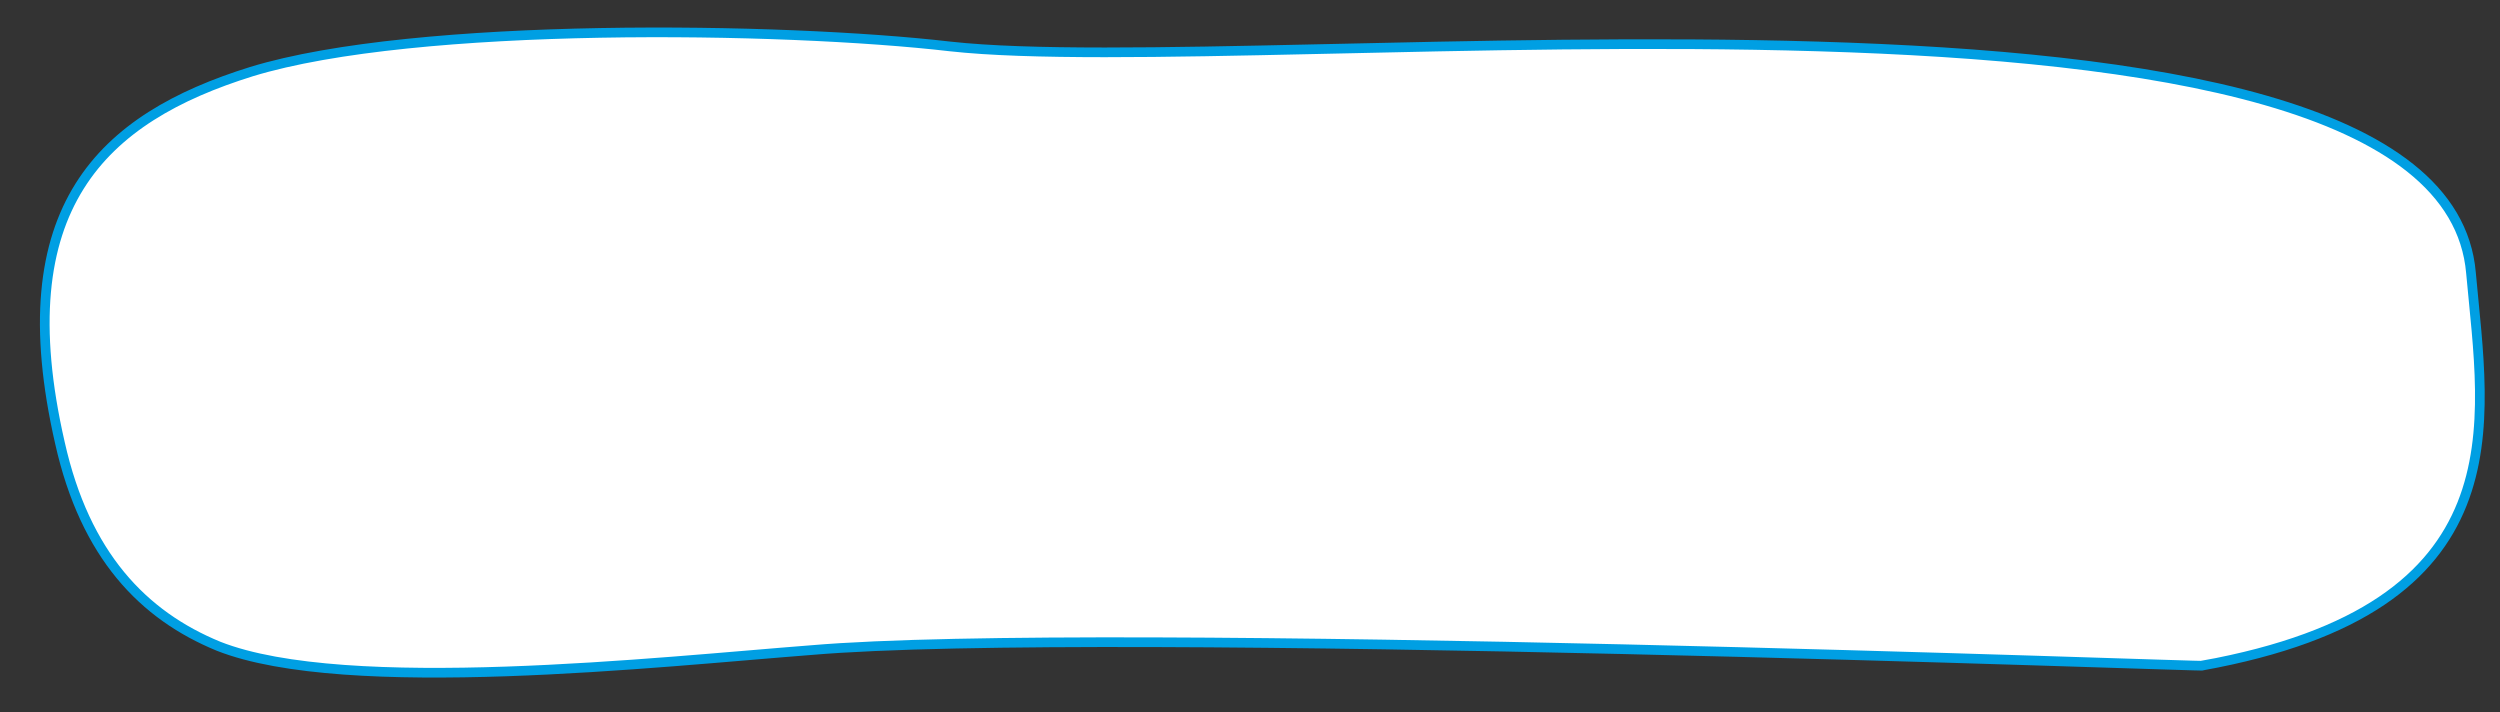 <?xml version="1.0" encoding="utf-8"?>
<!-- Generator: Adobe Illustrator 19.0.0, SVG Export Plug-In . SVG Version: 6.00 Build 0)  -->
<svg version="1.1" id="Layer_1" xmlns="http://www.w3.org/2000/svg" xmlns:xlink="http://www.w3.org/1999/xlink" x="0px" y="0px"
	 viewBox="-414 262.2 129.2 36.8" style="enable-background:new -414 262.2 129.2 36.8;" xml:space="preserve">
<rect x="-414" y="262.2" width="129.2" height="36.8" fill="#333333" stroke="none"/>
<style type="text/css">
	.st0{fill:#FFFFFF;stroke:#009FE3;stroke-width:0.5;stroke-miterlimit:10;}
</style>
<path id="XMLID_56_" class="st0" d="M-286.3,276.3c-1.5-17.4-62.3-9.9-78.6-11.7c-8.6-1-27.6-1.3-36.1,1.3c-7.7,2.4-12.7,7-9.9,19.2
	c1.3,5.8,4.3,8.9,8.2,10.5c6.6,2.6,22.8,0.8,30.6,0.2c15.1-1.3,72.8,0.9,71.9,0.8C-283.6,293.6-285.6,284.1-286.3,276.3z"/>
</svg>
